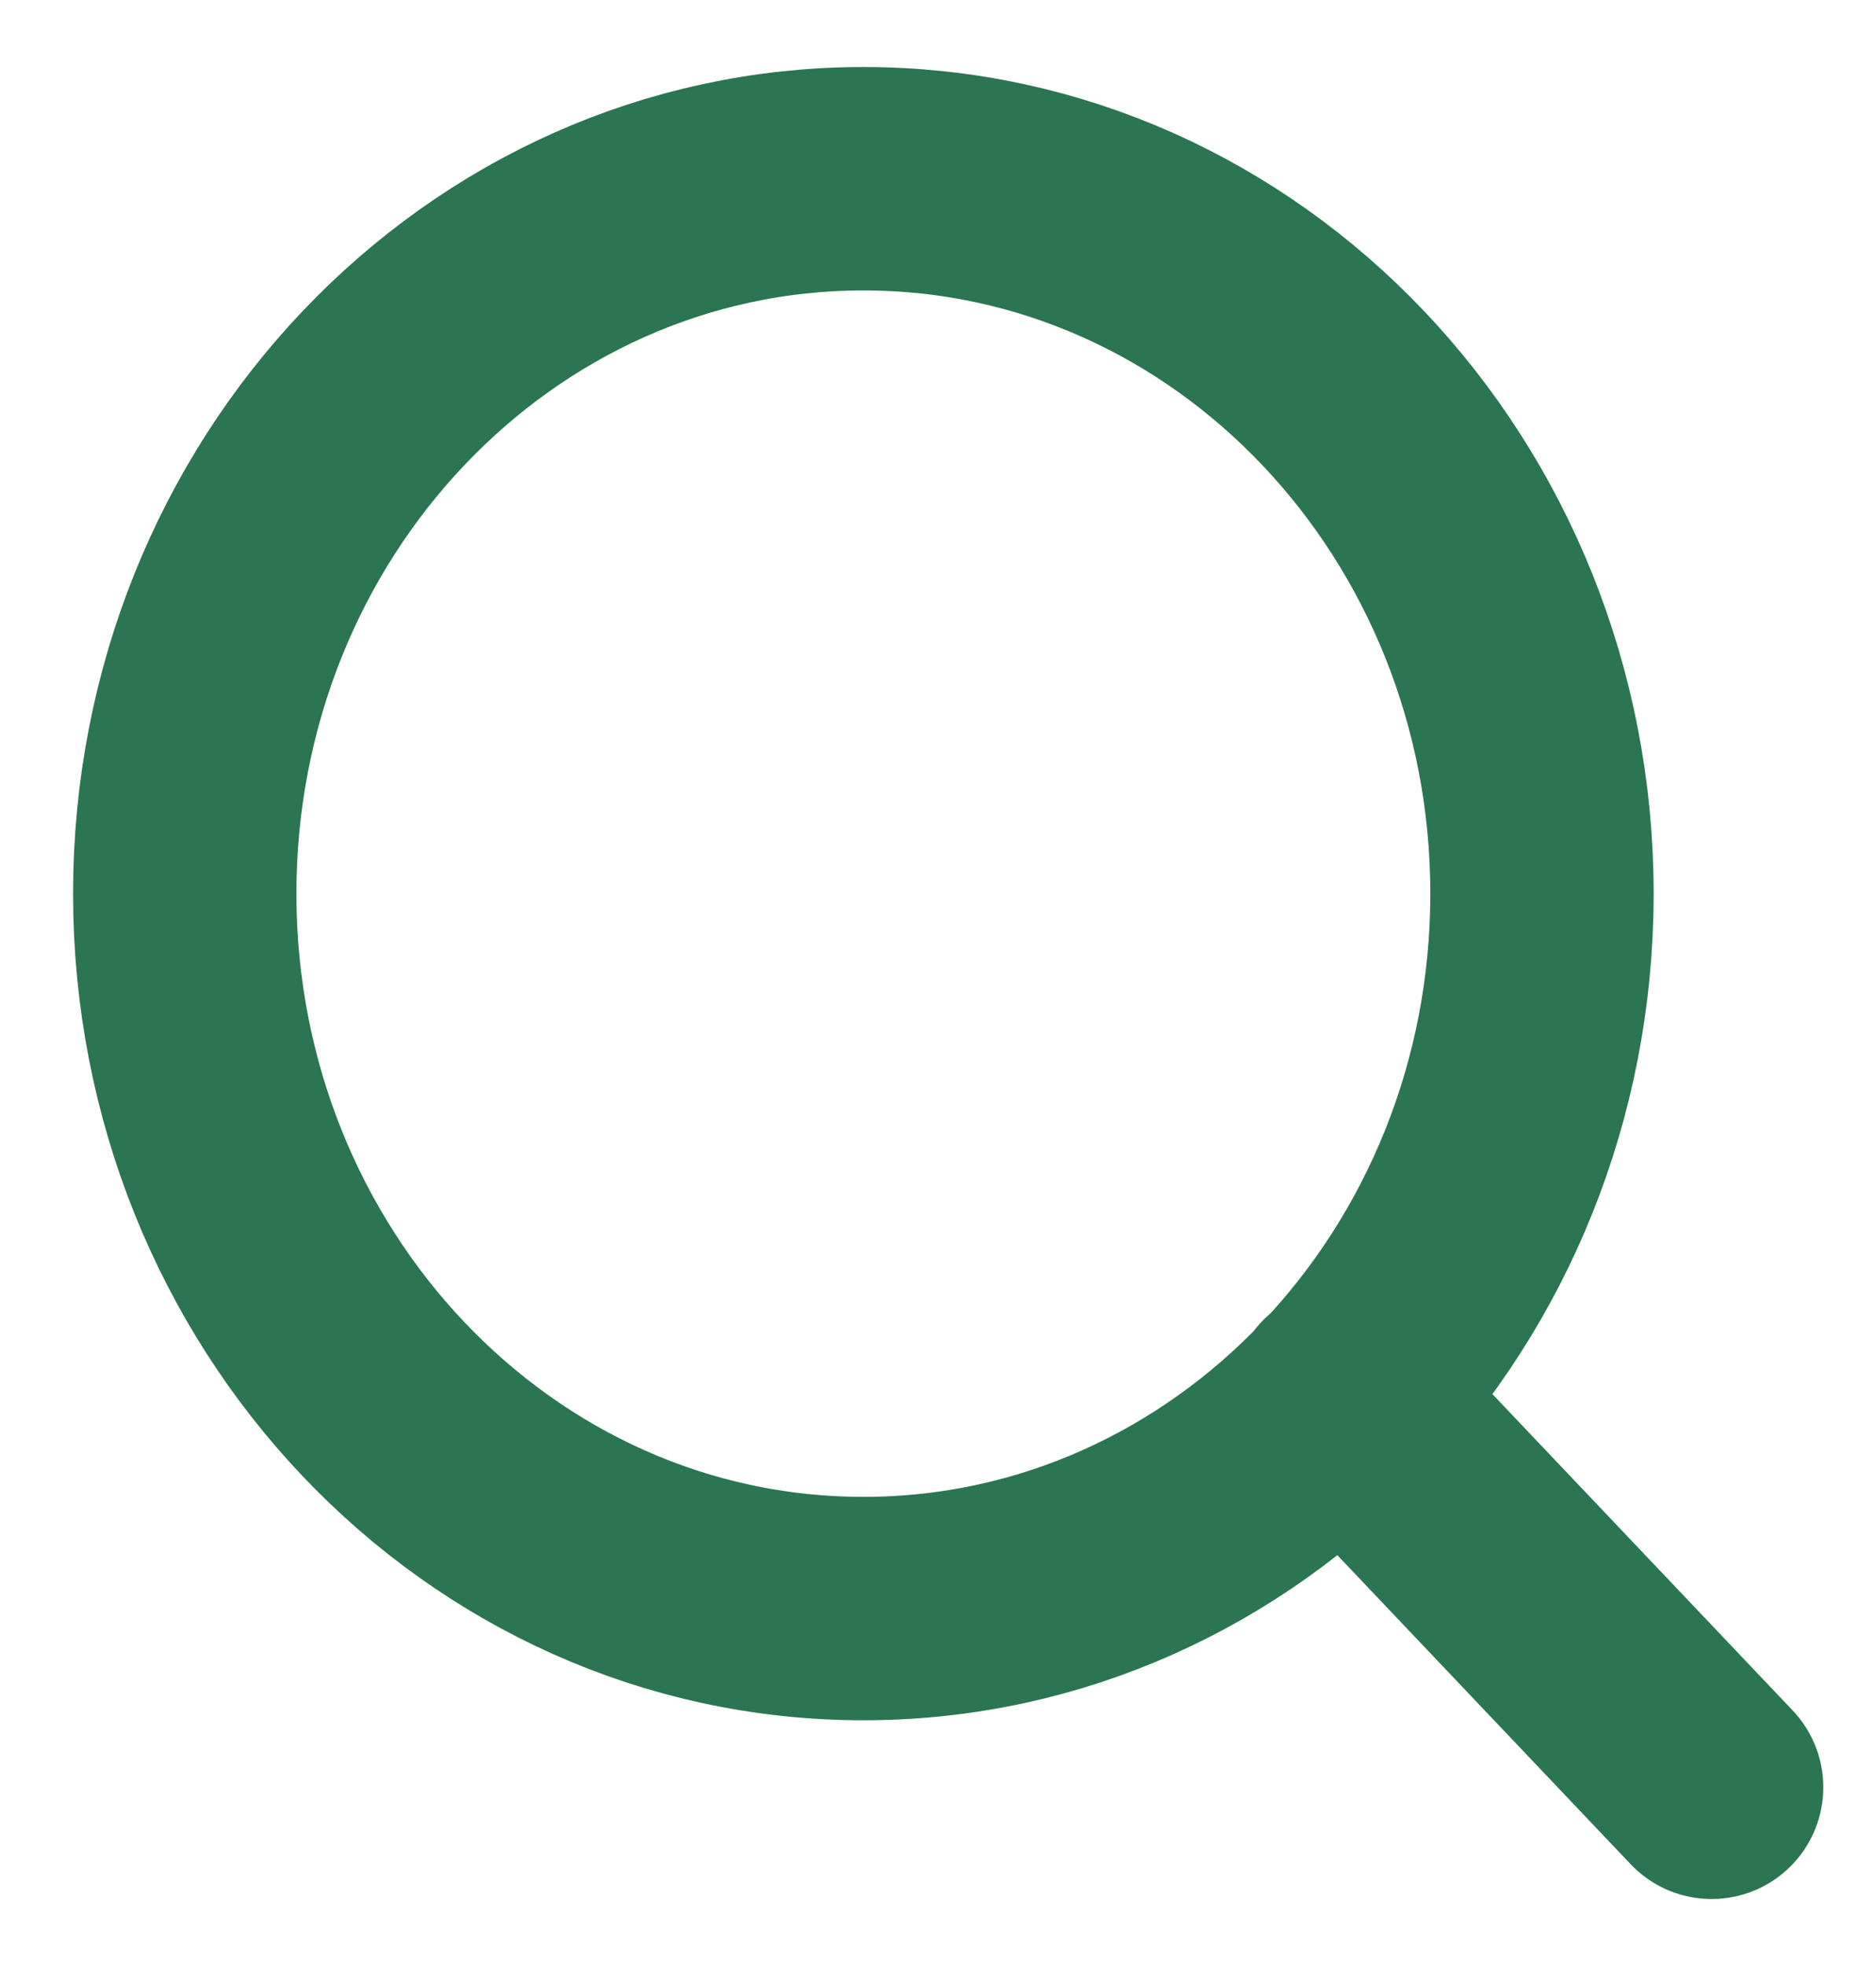 <svg width="21" height="22" viewBox="0 0 21 22" fill="none" xmlns="http://www.w3.org/2000/svg">
<path d="M19.16 20L15.03 15.65M17.261 10C17.261 14.418 13.86 18 9.665 18C5.469 18 2.068 14.418 2.068 10C2.068 5.582 5.469 2 9.665 2C13.86 2 17.261 5.582 17.261 10Z" stroke="#2B7552" stroke-width="2.5" stroke-linecap="round" stroke-linejoin="round"/>
</svg>
